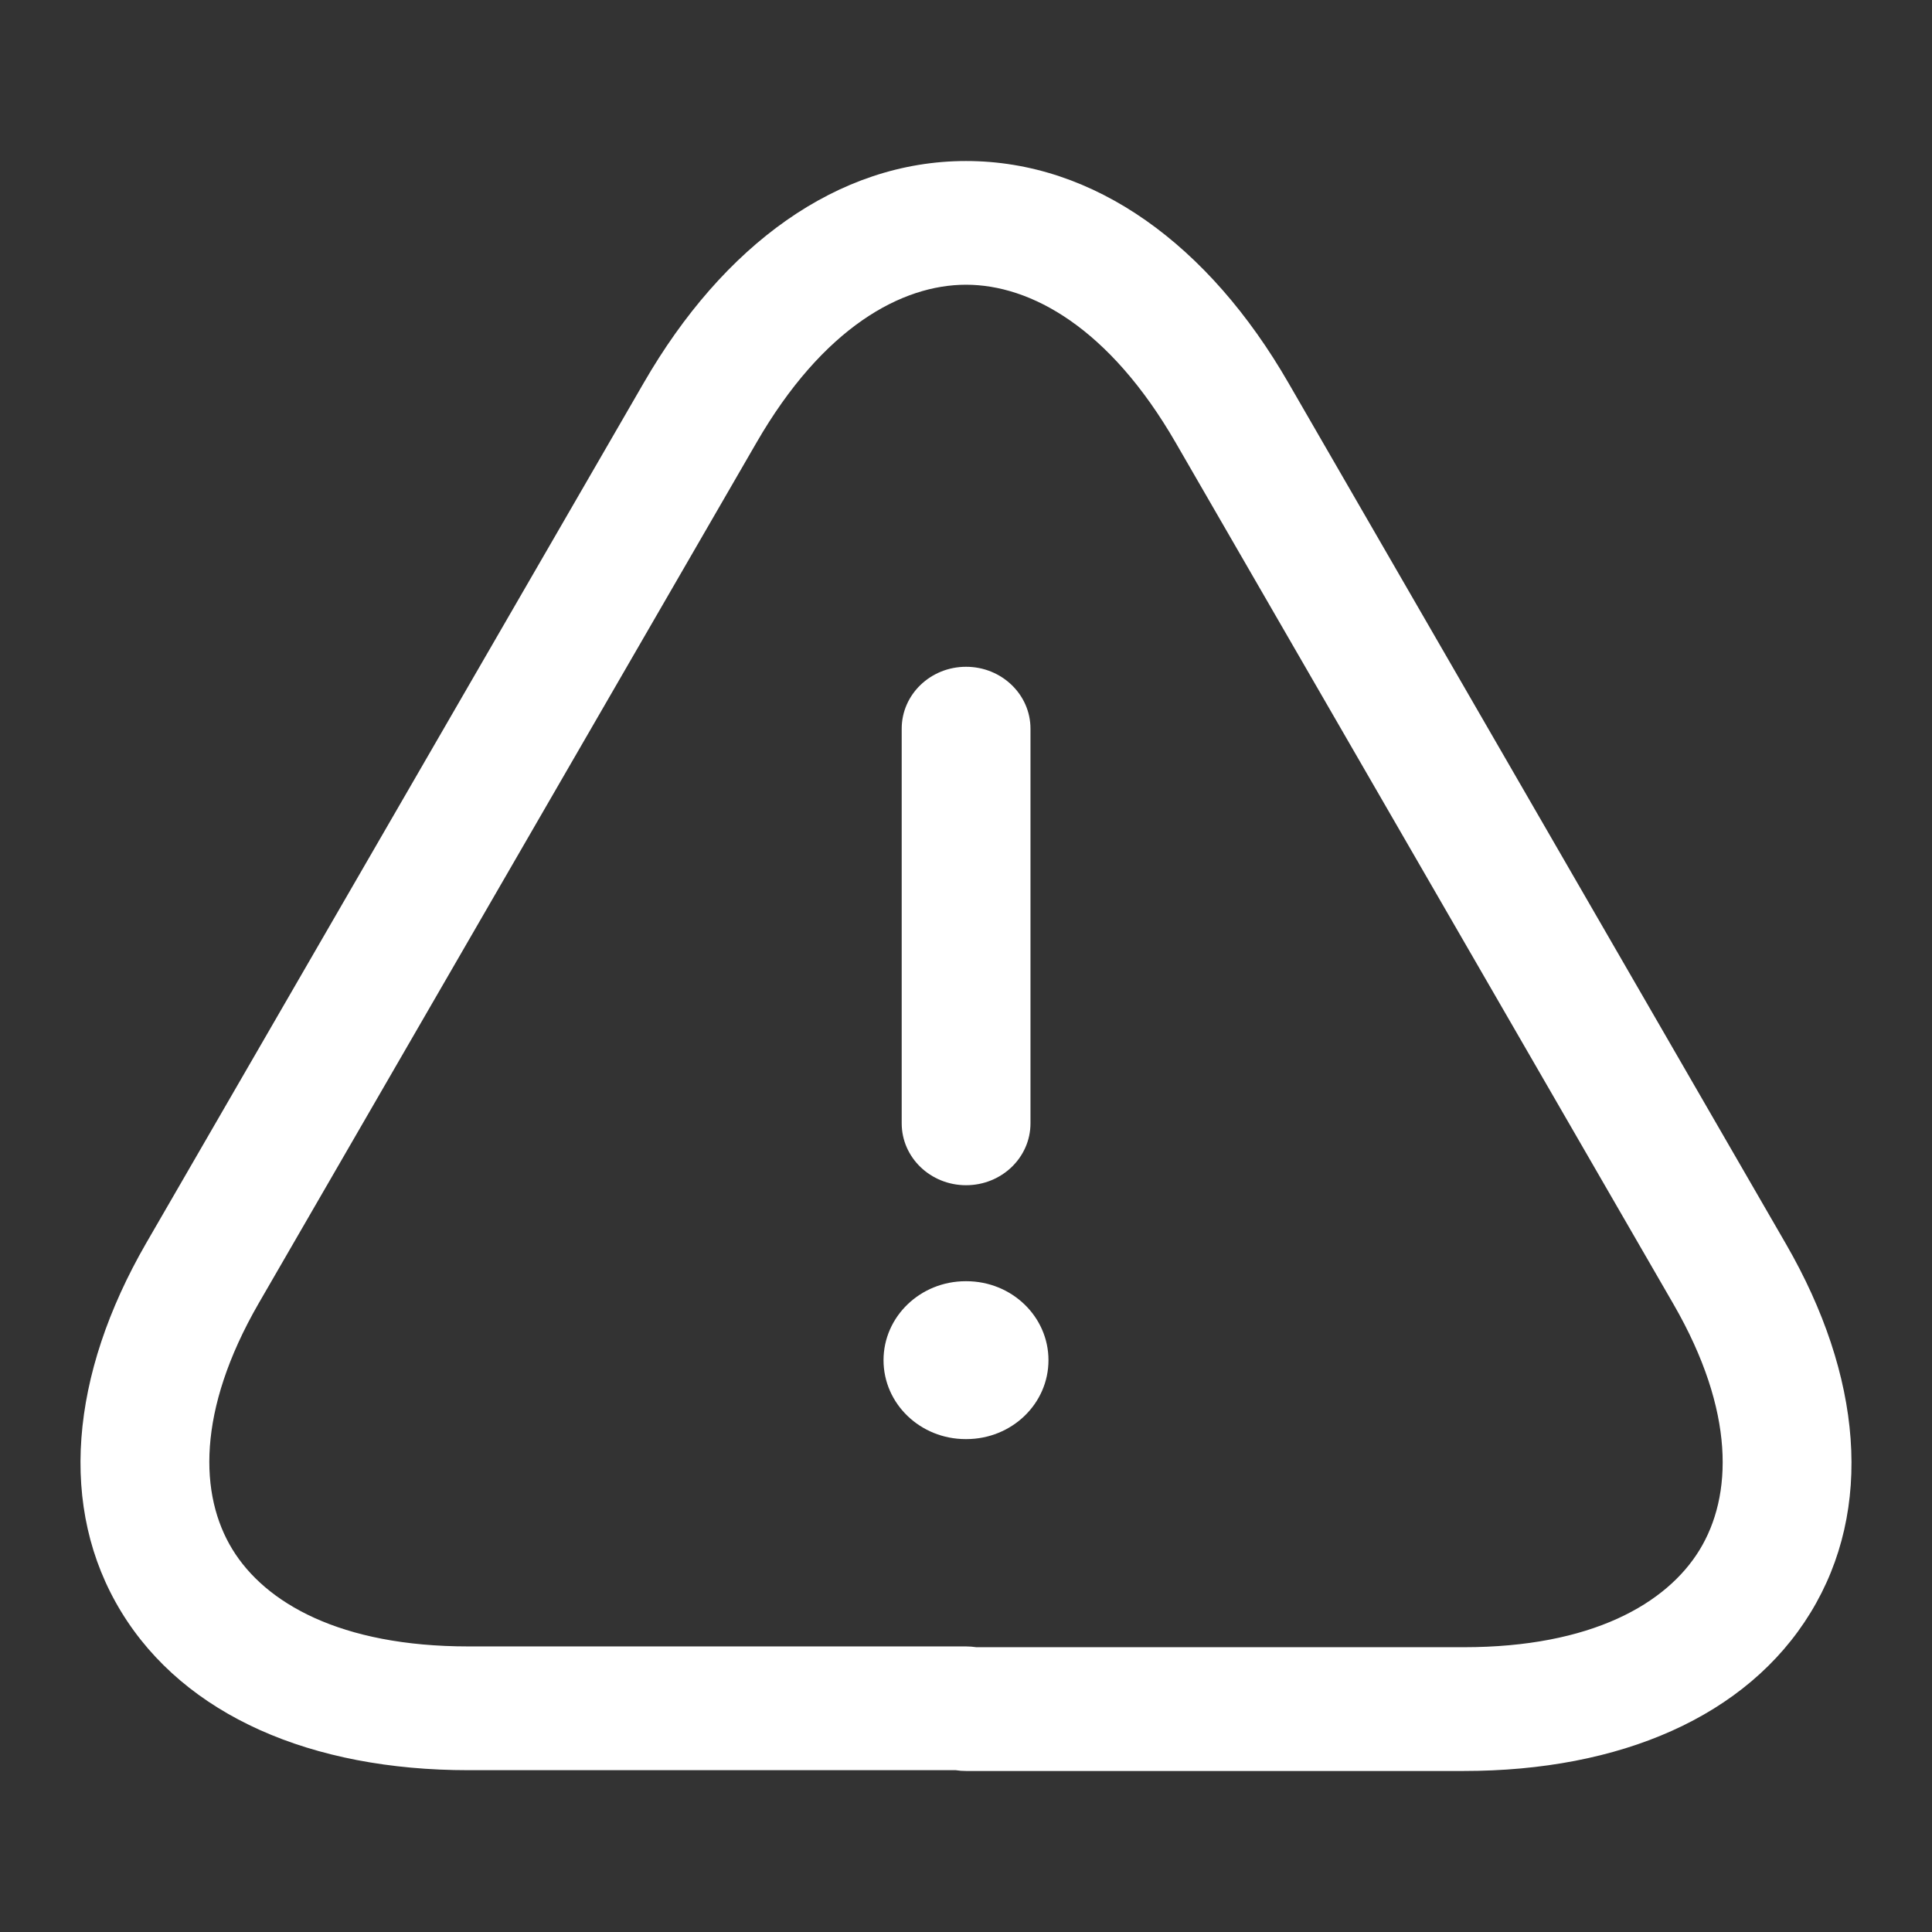 <svg width="32" height="32" viewBox="0 0 32 32" fill="none" xmlns="http://www.w3.org/2000/svg">
<rect x="0" y="0" width="32" height="32" fill="#333333" stroke="none"/>
<path fill-rule="evenodd" clip-rule="evenodd" d="M16.001 11.044C16.59 11.044 17.068 11.503 17.068 12.069V18.606C17.068 19.172 16.59 19.631 16.001 19.631C15.412 19.631 14.935 19.172 14.935 18.606V12.069C14.935 11.503 15.412 11.044 16.001 11.044Z" fill="white"/>
<path fill-rule="evenodd" clip-rule="evenodd" d="M16.001 4.716C14.936 4.716 13.633 5.419 12.527 7.336L4.284 21.588C3.255 23.373 3.304 24.77 3.848 25.66C4.391 26.549 5.633 27.27 7.759 27.27H16.001C16.059 27.27 16.116 27.275 16.172 27.283H24.244C26.362 27.283 27.605 26.562 28.15 25.672C28.695 24.781 28.747 23.384 27.718 21.601L19.476 7.337C18.37 5.42 17.066 4.716 16.001 4.716ZM15.831 29.32H7.759C5.164 29.32 3.061 28.42 2.009 26.698C0.957 24.976 1.163 22.771 2.419 20.594L10.662 6.342C11.977 4.063 13.87 2.667 16.001 2.667C18.133 2.667 20.025 4.062 21.34 6.341L29.583 20.607C30.84 22.785 31.041 24.99 29.988 26.711C28.935 28.433 26.832 29.333 24.244 29.333H16.001C15.943 29.333 15.886 29.329 15.831 29.32Z" fill="white"/>
<path fill-rule="evenodd" clip-rule="evenodd" d="M14.634 22.529C14.634 21.807 15.243 21.221 15.994 21.221H16.006C16.758 21.221 17.366 21.807 17.366 22.529C17.366 23.251 16.758 23.836 16.006 23.836H15.994C15.243 23.836 14.634 23.251 14.634 22.529Z" fill="white"/>
</svg>
